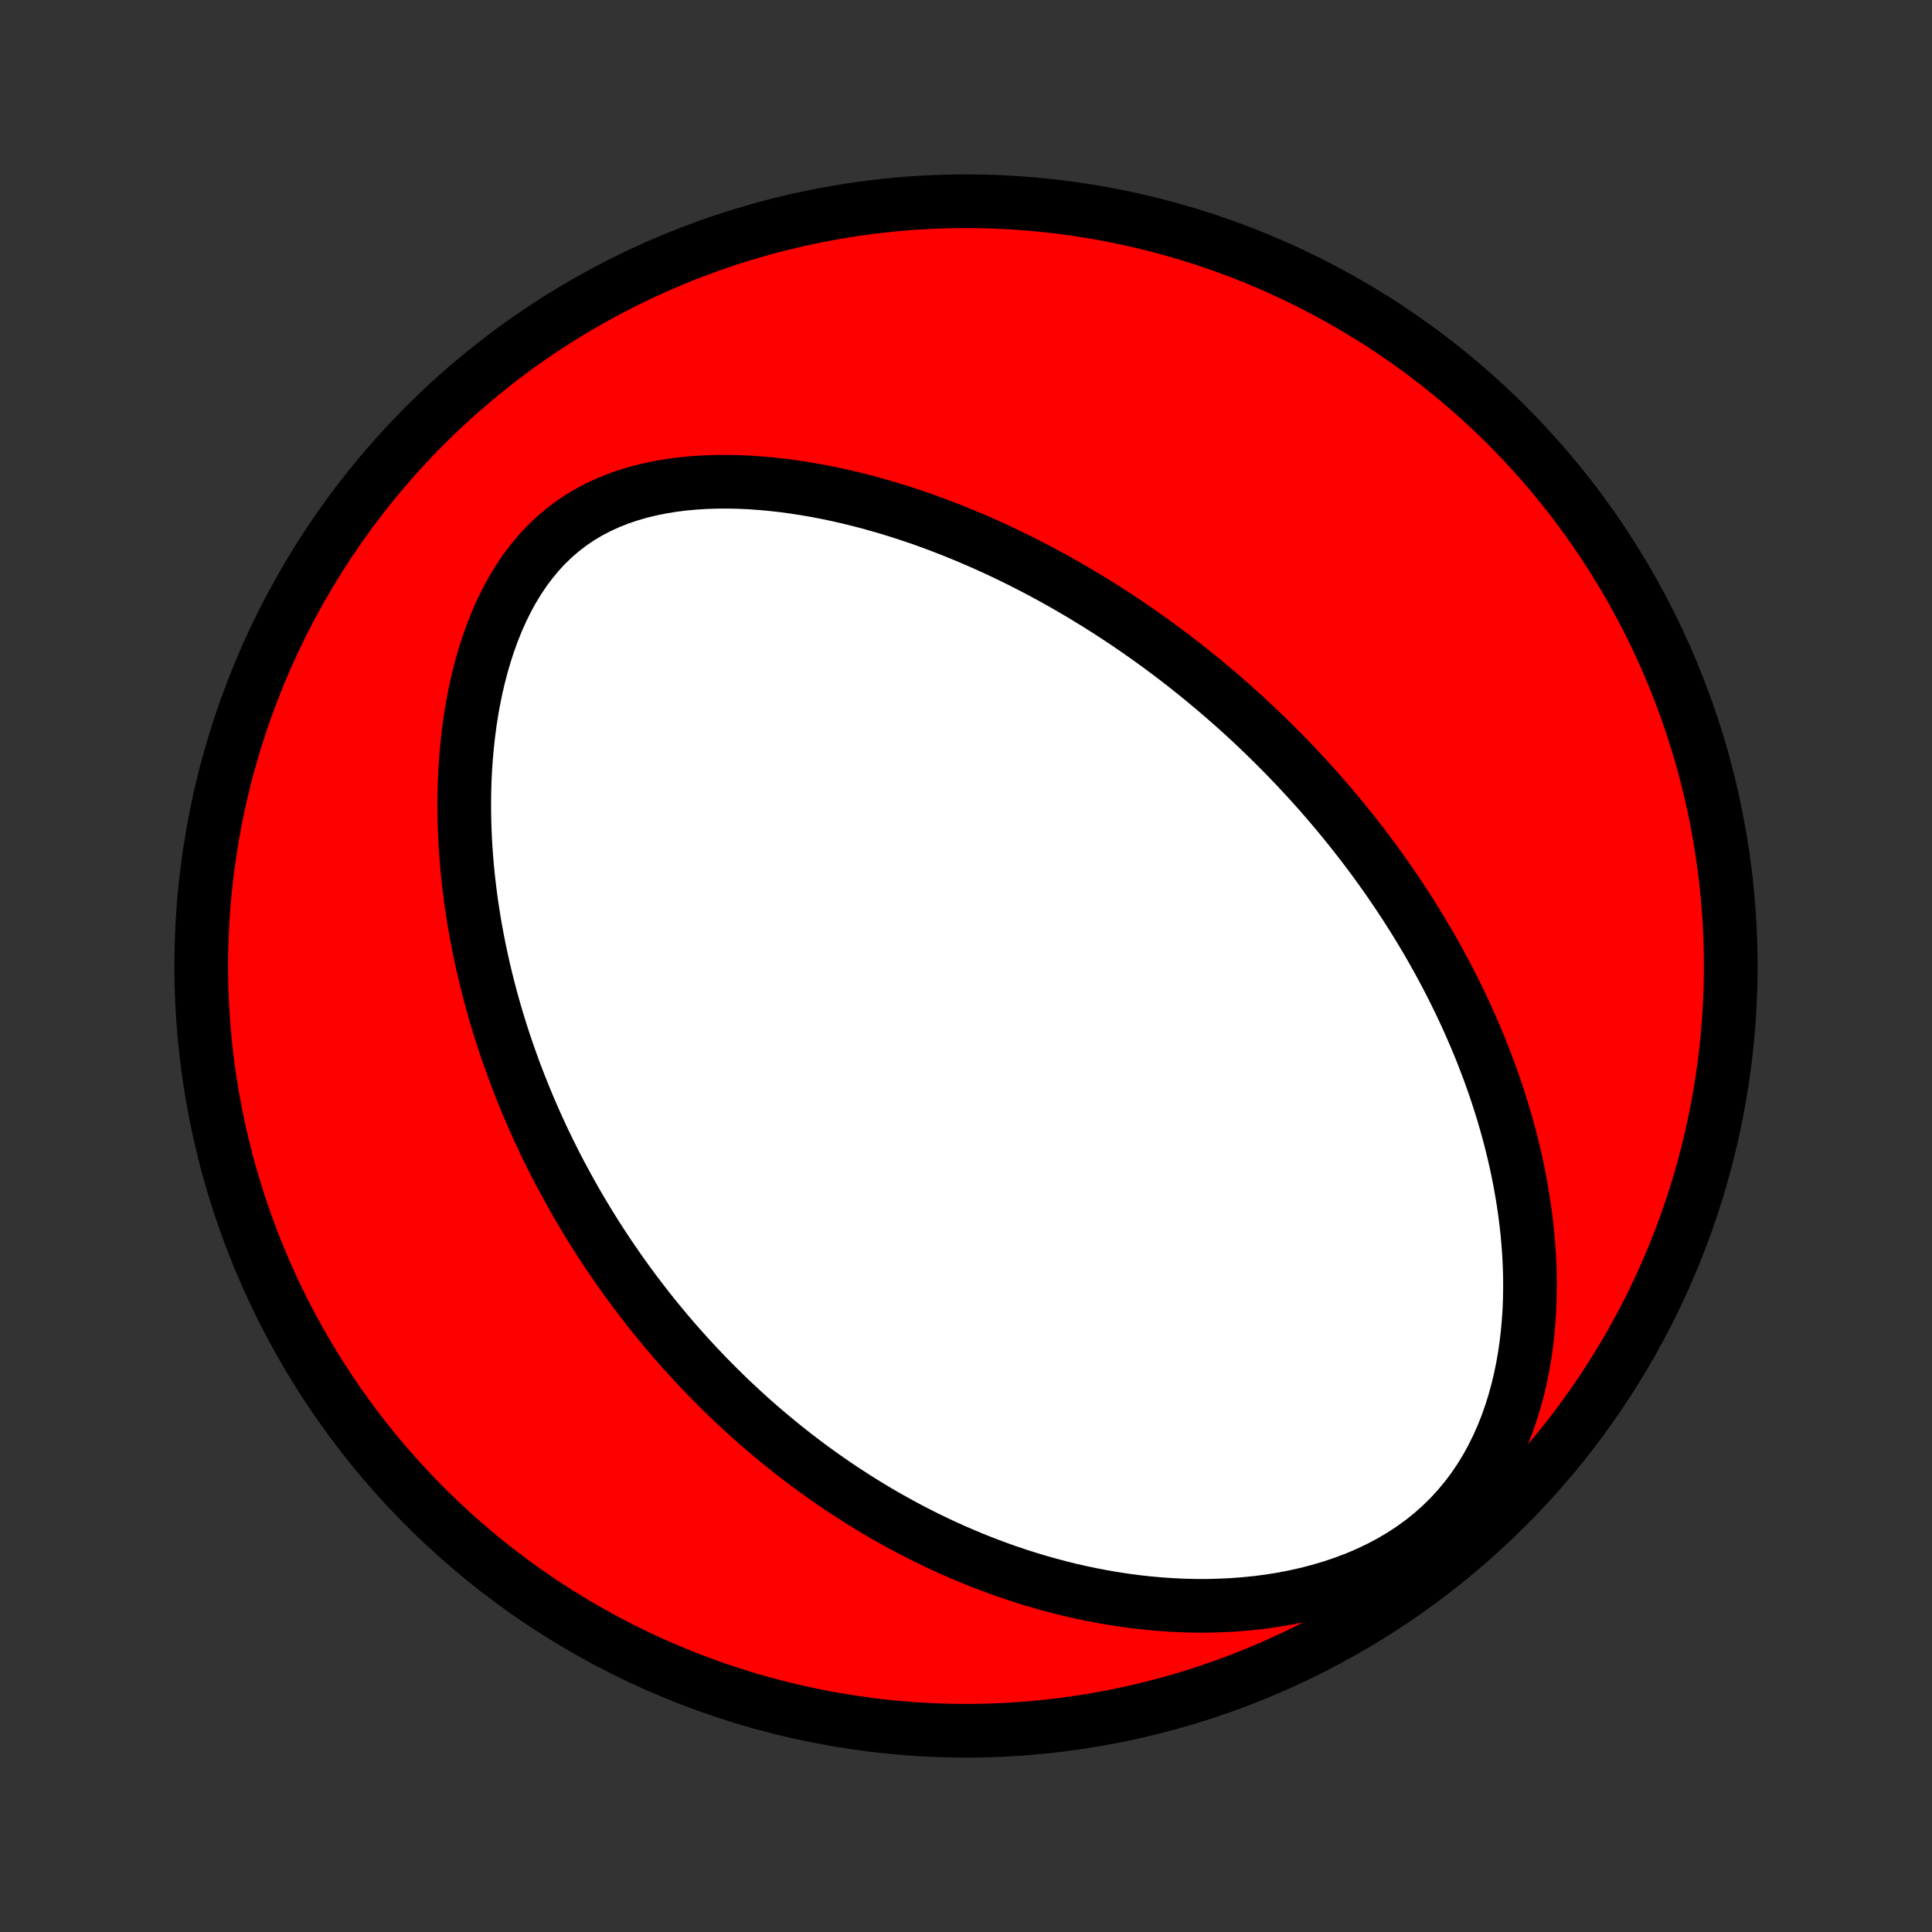 <?xml version="1.0" encoding="utf-8" standalone="no"?>
<!DOCTYPE svg PUBLIC "-//W3C//DTD SVG 1.1//EN"
  "http://www.w3.org/Graphics/SVG/1.1/DTD/svg11.dtd">
<!-- Created with matplotlib (http://matplotlib.org/) -->
<svg height="72pt" version="1.1" viewBox="0 0 72 72" width="72pt" xmlns="http://www.w3.org/2000/svg" xmlns:xlink="http://www.w3.org/1999/xlink">
 <rect x="0" y="0" width="72" height="72" fill="#333333" stroke="none"/>
 <defs>
  <style type="text/css">
*{stroke-linecap:butt;stroke-linejoin:round;}
  </style>
 </defs>
 <g id="figure_1">
  <g id="patch_1">
   <path d="
M0 72
L72 72
L72 0
L0 0
z
" style="fill:none;"/>
  </g>
  <g id="axes_1">
   <g id="PatchCollection_1">
    <defs>
     <path d="
M36 -7.5
C43.558 -7.5 50.808 -10.503 56.153 -15.848
C61.497 -21.192 64.5 -28.442 64.5 -36
C64.5 -43.558 61.497 -50.808 56.153 -56.153
C50.808 -61.497 43.558 -64.5 36 -64.5
C28.442 -64.5 21.192 -61.497 15.848 -56.153
C10.503 -50.808 7.5 -43.558 7.5 -36
C7.5 -28.442 10.503 -21.192 15.848 -15.848
C21.192 -10.503 28.442 -7.5 36 -7.5
z
" id="C0_0_a811fe30f3"/>
     <path d="
M48.345 -43.378
L48.16 -43.573
L47.974 -43.767
L47.786 -43.959
L47.596 -44.15
L47.405 -44.34
L47.213 -44.529
L47.018 -44.717
L46.822 -44.904
L46.624 -45.09
L46.425 -45.275
L46.223 -45.459
L46.02 -45.642
L45.814 -45.824
L45.606 -46.005
L45.397 -46.186
L45.185 -46.365
L44.971 -46.544
L44.755 -46.722
L44.536 -46.9
L44.316 -47.076
L44.092 -47.252
L43.866 -47.427
L43.638 -47.601
L43.407 -47.774
L43.173 -47.947
L42.936 -48.119
L42.696 -48.29
L42.454 -48.46
L42.208 -48.63
L41.96 -48.798
L41.708 -48.966
L41.453 -49.133
L41.194 -49.3
L40.933 -49.465
L40.667 -49.629
L40.399 -49.792
L40.126 -49.954
L39.85 -50.115
L39.57 -50.275
L39.287 -50.434
L38.999 -50.591
L38.707 -50.747
L38.412 -50.901
L38.112 -51.054
L37.808 -51.205
L37.499 -51.355
L37.187 -51.502
L36.87 -51.648
L36.548 -51.791
L36.223 -51.932
L35.892 -52.071
L35.557 -52.207
L35.218 -52.34
L34.874 -52.471
L34.525 -52.598
L34.172 -52.722
L33.814 -52.842
L33.452 -52.959
L33.085 -53.071
L32.713 -53.179
L32.338 -53.283
L31.958 -53.381
L31.574 -53.475
L31.185 -53.563
L30.793 -53.645
L30.397 -53.72
L29.998 -53.789
L29.595 -53.851
L29.19 -53.906
L28.781 -53.952
L28.37 -53.99
L27.958 -54.019
L27.543 -54.038
L27.128 -54.047
L26.712 -54.045
L26.296 -54.032
L25.88 -54.006
L25.466 -53.968
L25.054 -53.916
L24.645 -53.849
L24.24 -53.767
L23.84 -53.669
L23.446 -53.555
L23.059 -53.422
L22.679 -53.272
L22.309 -53.102
L21.95 -52.914
L21.601 -52.706
L21.265 -52.478
L20.942 -52.23
L20.633 -51.964
L20.338 -51.679
L20.058 -51.376
L19.794 -51.056
L19.544 -50.721
L19.31 -50.371
L19.091 -50.009
L18.887 -49.634
L18.697 -49.249
L18.522 -48.854
L18.36 -48.452
L18.212 -48.043
L18.077 -47.628
L17.954 -47.208
L17.843 -46.785
L17.744 -46.359
L17.656 -45.931
L17.579 -45.502
L17.512 -45.072
L17.456 -44.642
L17.408 -44.212
L17.37 -43.784
L17.34 -43.357
L17.319 -42.932
L17.306 -42.509
L17.301 -42.089
L17.303 -41.672
L17.312 -41.257
L17.328 -40.846
L17.35 -40.439
L17.379 -40.035
L17.413 -39.635
L17.453 -39.239
L17.499 -38.847
L17.549 -38.46
L17.605 -38.076
L17.665 -37.697
L17.73 -37.322
L17.799 -36.952
L17.872 -36.585
L17.949 -36.224
L18.029 -35.866
L18.114 -35.513
L18.201 -35.164
L18.292 -34.819
L18.386 -34.479
L18.483 -34.143
L18.583 -33.811
L18.686 -33.483
L18.791 -33.159
L18.899 -32.839
L19.01 -32.524
L19.122 -32.212
L19.237 -31.903
L19.354 -31.599
L19.474 -31.298
L19.595 -31.001
L19.718 -30.707
L19.843 -30.417
L19.97 -30.13
L20.099 -29.847
L20.229 -29.566
L20.362 -29.289
L20.496 -29.015
L20.631 -28.744
L20.768 -28.476
L20.907 -28.211
L21.048 -27.949
L21.19 -27.689
L21.333 -27.432
L21.478 -27.177
L21.625 -26.926
L21.773 -26.676
L21.922 -26.429
L22.073 -26.185
L22.226 -25.942
L22.38 -25.702
L22.536 -25.464
L22.693 -25.228
L22.852 -24.994
L23.012 -24.762
L23.174 -24.532
L23.337 -24.304
L23.503 -24.078
L23.669 -23.853
L23.838 -23.631
L24.008 -23.41
L24.18 -23.19
L24.353 -22.972
L24.529 -22.756
L24.706 -22.541
L24.885 -22.328
L25.066 -22.116
L25.249 -21.905
L25.434 -21.696
L25.621 -21.488
L25.81 -21.282
L26.001 -21.077
L26.195 -20.873
L26.39 -20.67
L26.588 -20.469
L26.788 -20.268
L26.991 -20.069
L27.196 -19.871
L27.404 -19.674
L27.614 -19.479
L27.827 -19.284
L28.043 -19.09
L28.261 -18.898
L28.483 -18.707
L28.707 -18.517
L28.935 -18.328
L29.165 -18.14
L29.399 -17.953
L29.636 -17.768
L29.876 -17.584
L30.12 -17.4
L30.367 -17.219
L30.618 -17.038
L30.872 -16.859
L31.131 -16.681
L31.393 -16.505
L31.66 -16.33
L31.93 -16.157
L32.204 -15.985
L32.483 -15.815
L32.766 -15.646
L33.054 -15.48
L33.346 -15.316
L33.643 -15.153
L33.944 -14.993
L34.251 -14.835
L34.562 -14.679
L34.879 -14.526
L35.2 -14.376
L35.527 -14.228
L35.859 -14.084
L36.196 -13.942
L36.539 -13.804
L36.887 -13.67
L37.241 -13.539
L37.6 -13.412
L37.965 -13.29
L38.336 -13.172
L38.713 -13.059
L39.095 -12.951
L39.483 -12.848
L39.877 -12.751
L40.276 -12.66
L40.681 -12.575
L41.092 -12.496
L41.508 -12.425
L41.929 -12.361
L42.356 -12.305
L42.788 -12.257
L43.224 -12.218
L43.665 -12.188
L44.111 -12.167
L44.56 -12.156
L45.014 -12.156
L45.47 -12.168
L45.929 -12.19
L46.391 -12.225
L46.854 -12.272
L47.318 -12.333
L47.782 -12.407
L48.246 -12.496
L48.708 -12.6
L49.167 -12.719
L49.623 -12.854
L50.074 -13.006
L50.52 -13.174
L50.957 -13.36
L51.386 -13.563
L51.805 -13.784
L52.212 -14.023
L52.606 -14.28
L52.986 -14.554
L53.35 -14.845
L53.697 -15.153
L54.027 -15.477
L54.339 -15.816
L54.632 -16.168
L54.906 -16.533
L55.161 -16.91
L55.397 -17.296
L55.614 -17.692
L55.813 -18.095
L55.995 -18.505
L56.159 -18.919
L56.306 -19.338
L56.438 -19.761
L56.554 -20.186
L56.656 -20.612
L56.744 -21.039
L56.818 -21.466
L56.88 -21.892
L56.929 -22.317
L56.967 -22.741
L56.995 -23.163
L57.011 -23.582
L57.018 -23.998
L57.016 -24.411
L57.005 -24.821
L56.985 -25.227
L56.957 -25.629
L56.922 -26.027
L56.879 -26.421
L56.83 -26.811
L56.774 -27.197
L56.712 -27.577
L56.645 -27.954
L56.572 -28.326
L56.494 -28.693
L56.411 -29.055
L56.323 -29.413
L56.231 -29.766
L56.135 -30.114
L56.035 -30.458
L55.931 -30.797
L55.824 -31.132
L55.714 -31.462
L55.6 -31.788
L55.484 -32.109
L55.364 -32.426
L55.243 -32.739
L55.118 -33.047
L54.992 -33.351
L54.862 -33.651
L54.731 -33.948
L54.598 -34.24
L54.463 -34.528
L54.326 -34.813
L54.188 -35.094
L54.047 -35.371
L53.905 -35.645
L53.762 -35.915
L53.617 -36.182
L53.471 -36.445
L53.323 -36.706
L53.174 -36.963
L53.023 -37.217
L52.872 -37.468
L52.719 -37.717
L52.565 -37.962
L52.41 -38.205
L52.253 -38.445
L52.096 -38.682
L51.937 -38.917
L51.778 -39.149
L51.617 -39.379
L51.455 -39.607
L51.292 -39.833
L51.128 -40.056
L50.963 -40.277
L50.797 -40.496
L50.629 -40.713
L50.461 -40.928
L50.291 -41.141
L50.12 -41.353
L49.949 -41.562
L49.775 -41.77
L49.601 -41.977
L49.426 -42.181
L49.249 -42.385
L49.071 -42.586
L48.891 -42.786
L48.711 -42.985
z
" id="C0_1_6976e36289"/>
    </defs>
    <g clip-path="url(#p1bffca34e9)">
     <use style="fill:#ff0000;stroke:#000000;stroke-width:2.0;" x="0.0" xlink:href="#C0_0_a811fe30f3" y="72.0"/>
    </g>
    <g clip-path="url(#p1bffca34e9)">
     <use style="fill:#ffffff;stroke:#000000;stroke-width:2.0;" x="0.0" xlink:href="#C0_1_6976e36289" y="72.0"/>
    </g>
   </g>
  </g>
 </g>
 <defs>
  <clipPath id="p1bffca34e9">
   <rect height="72.0" width="72.0" x="0.0" y="0.0"/>
  </clipPath>
 </defs>
</svg>
